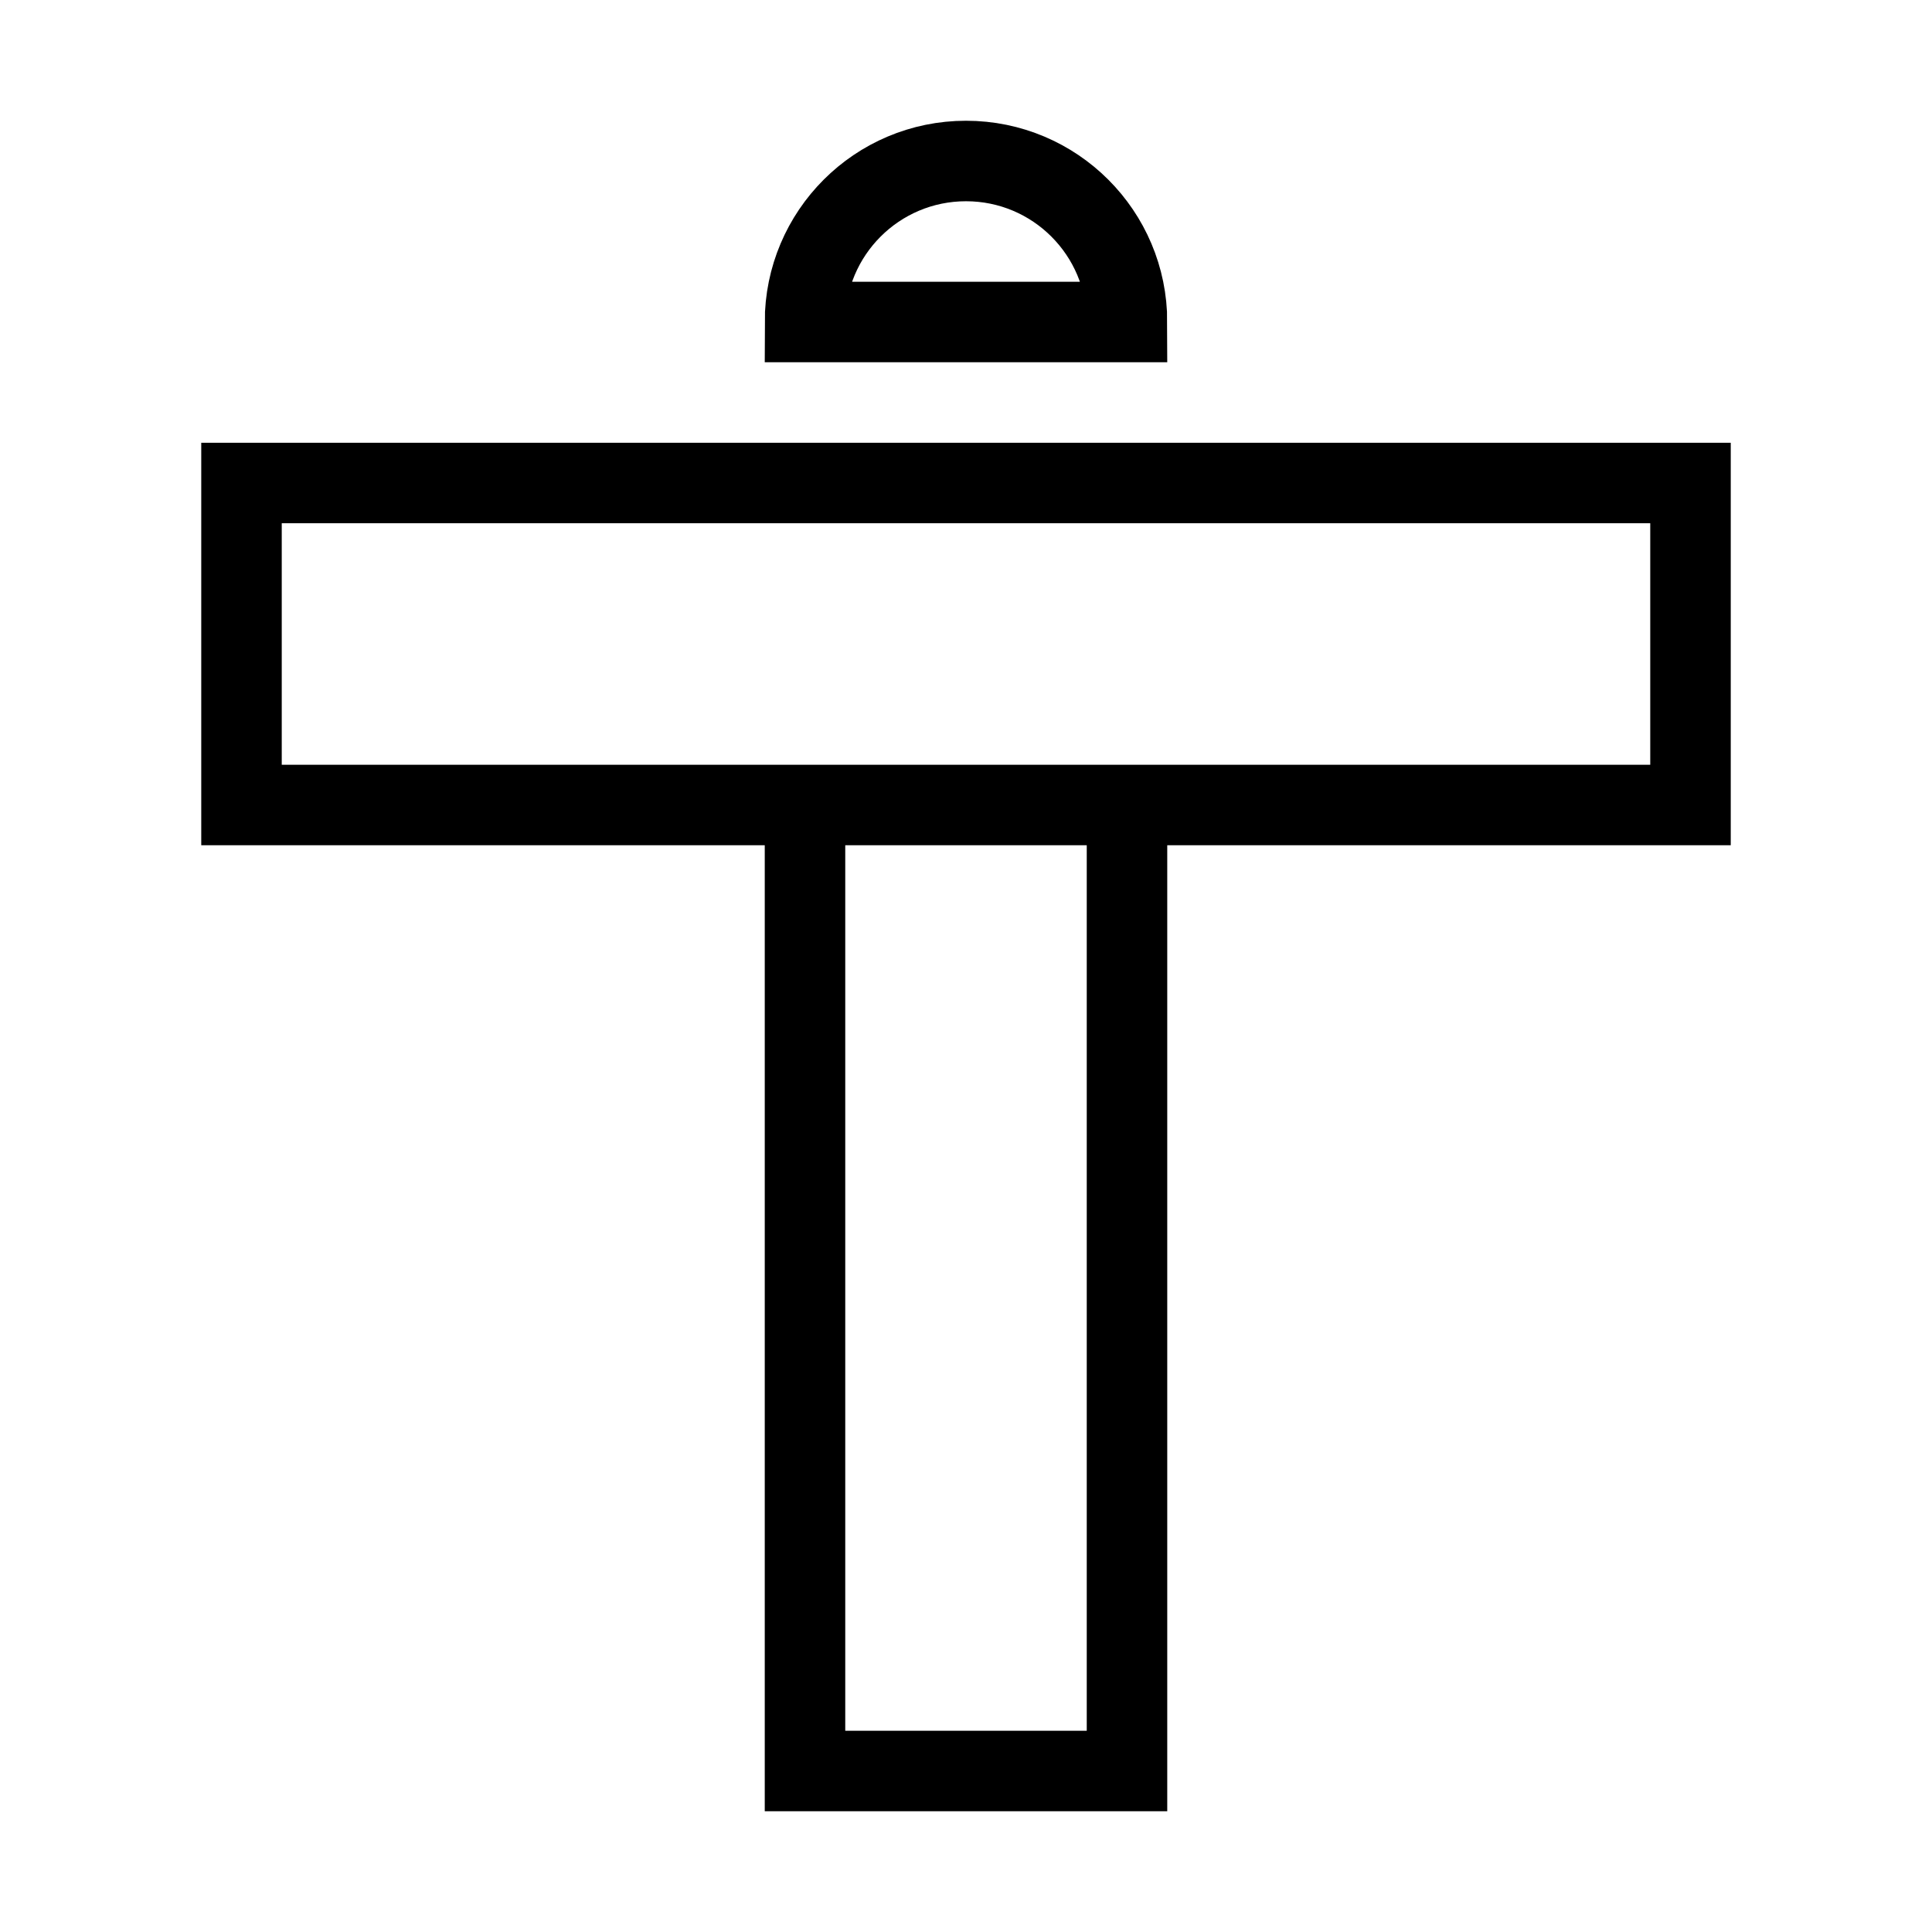 <svg xmlns="http://www.w3.org/2000/svg" viewBox="0 0 24 24" fill="none" stroke="currentColor" class="icon icon-blacksmith-forge">
    <path d="M3 6V10H21V6H3ZM14 10V22H10V10H14ZM12 2C10.895 2 10 2.895 10 4H14C14 2.895 13.105 2 12 2Z"></path>
</svg>
